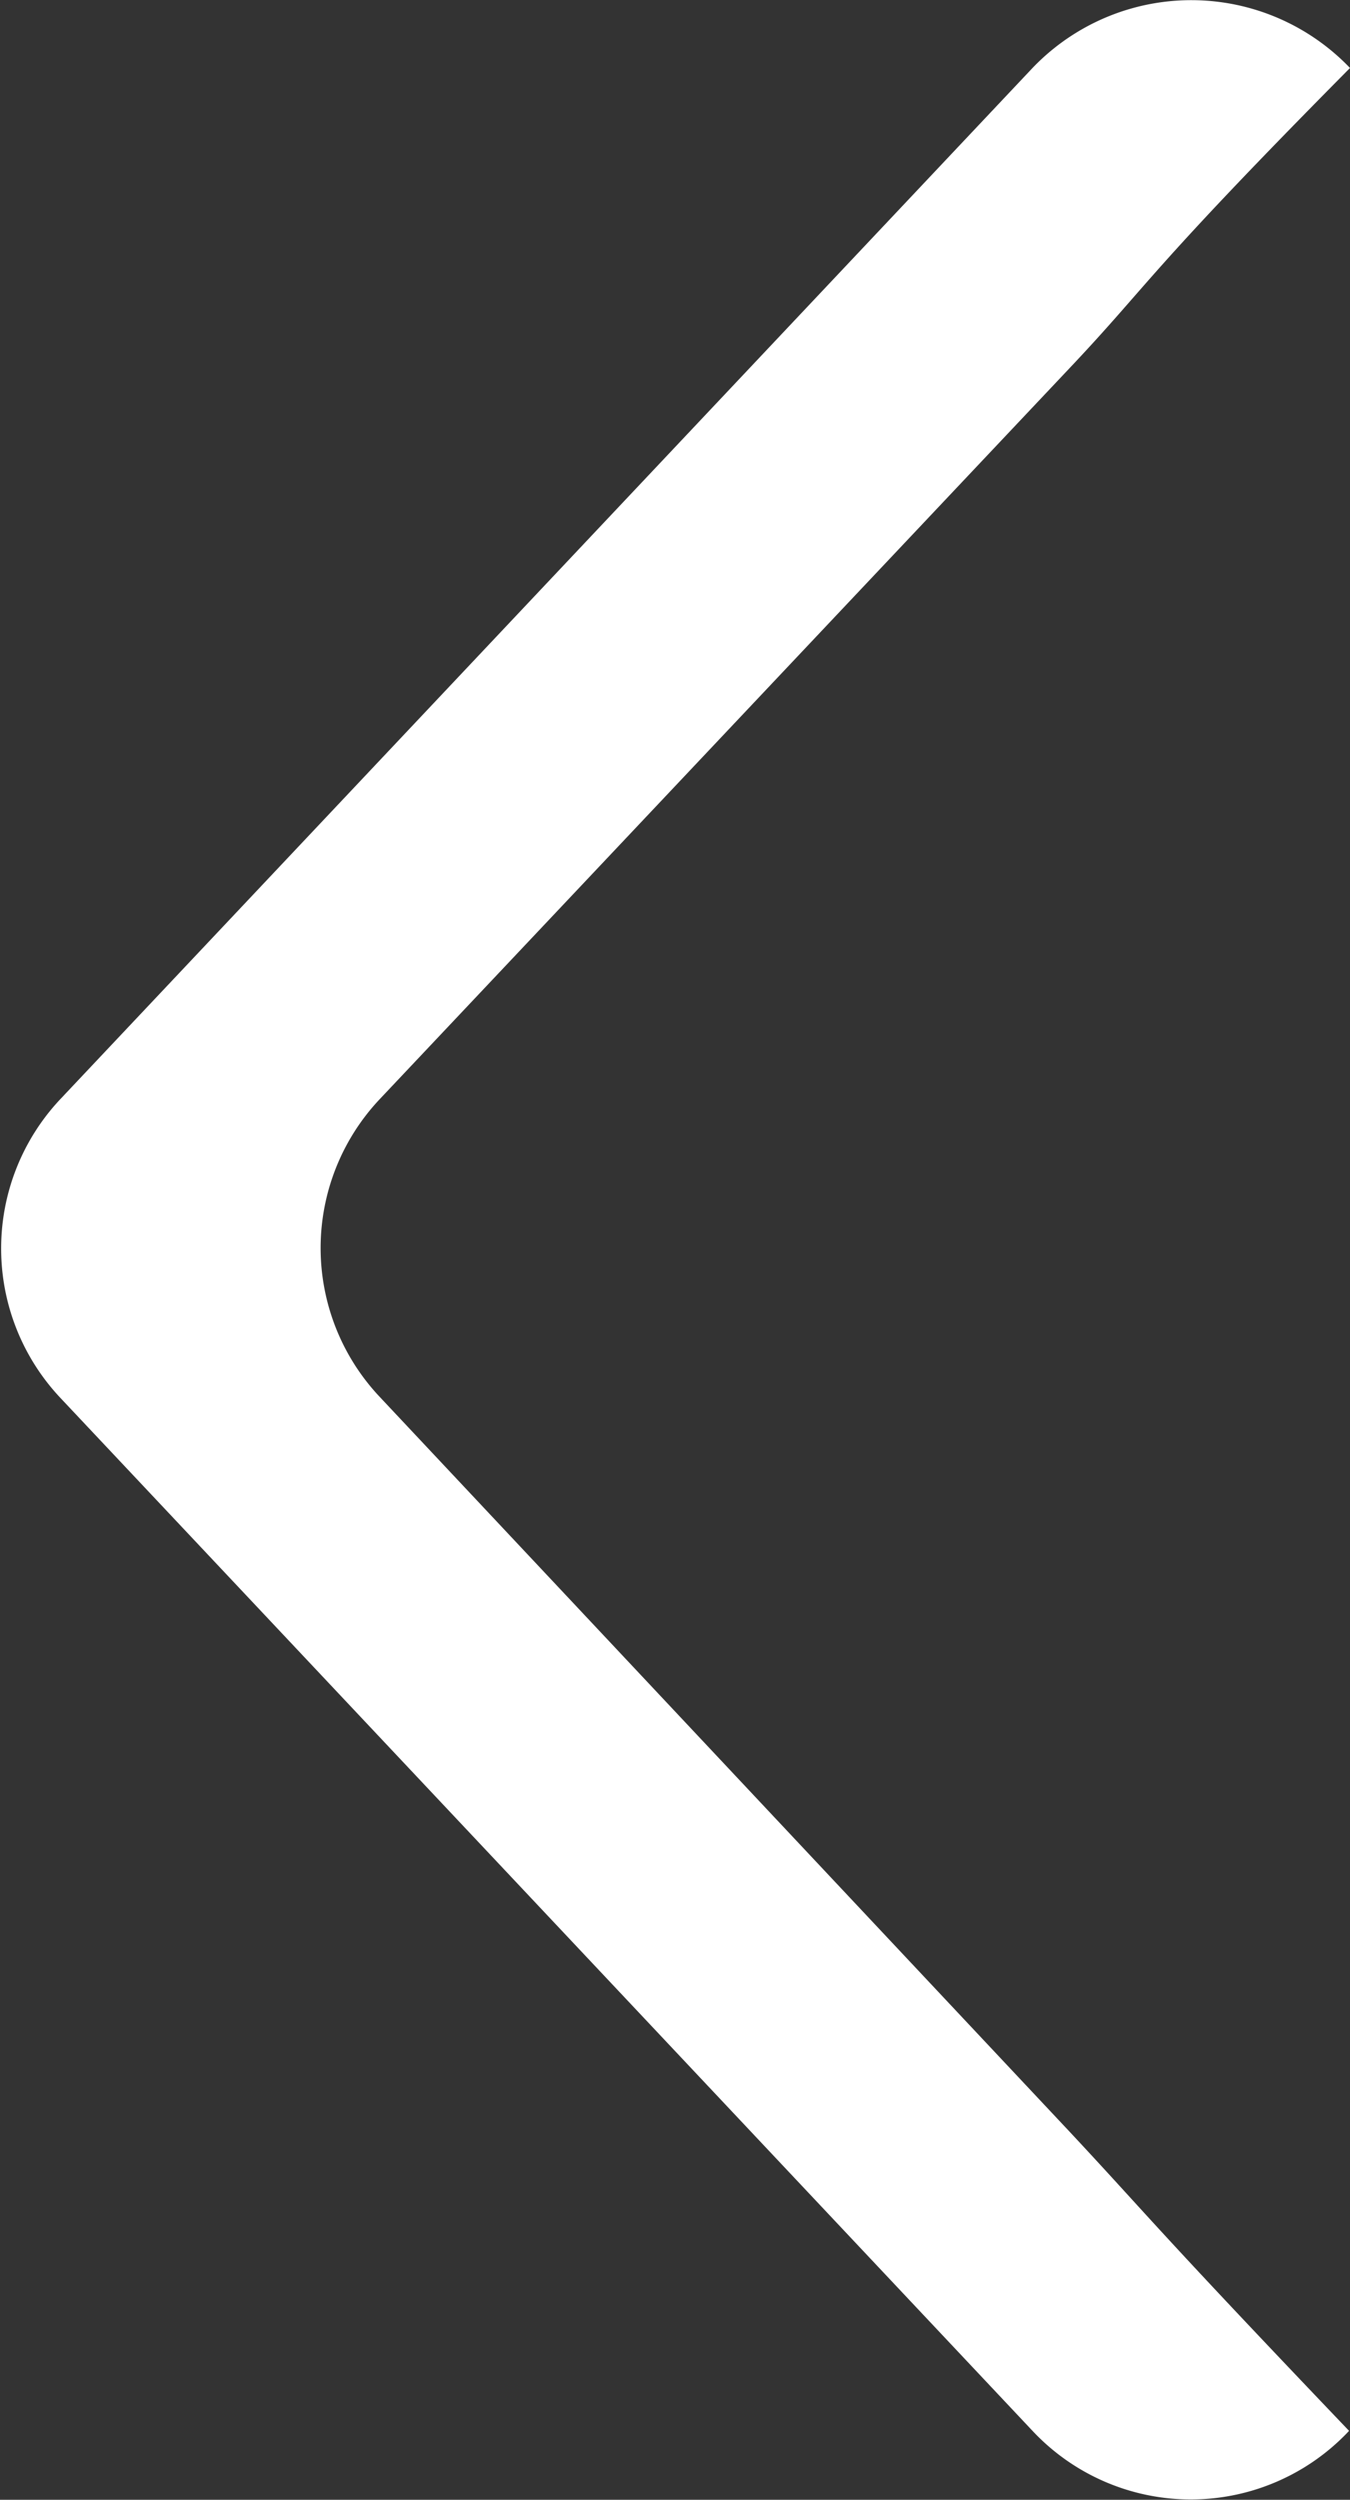 <svg xmlns:xlink="http://www.w3.org/1999/xlink" xmlns="http://www.w3.org/2000/svg" viewBox="0 0 14.5 26.84" width="14.5" height="26.84" data-prefix="iauytgrgh"><rect x="0" y="0" width="14.5" height="26.84" fill="#333333" stroke="none"/><g data-name="Слой 2"><g data-name="Слой 7"><path d="M4.08 15a2.33 2.33 0 0 1 0-3.2l7.42-7.86c.85-.9.81-1 3-3.21a2.36 2.36 0 0 0-3.41 0L.64 11.81a2.34 2.34 0 0 0 0 3.19l10.45 11.1a2.33 2.33 0 0 0 3.4 0c-2.13-2.23-2.15-2.3-3-3.21z" data-name="112.svg" class="path-ijf4x5ek8" fill="#FFFFFF"></path></g></g></svg>